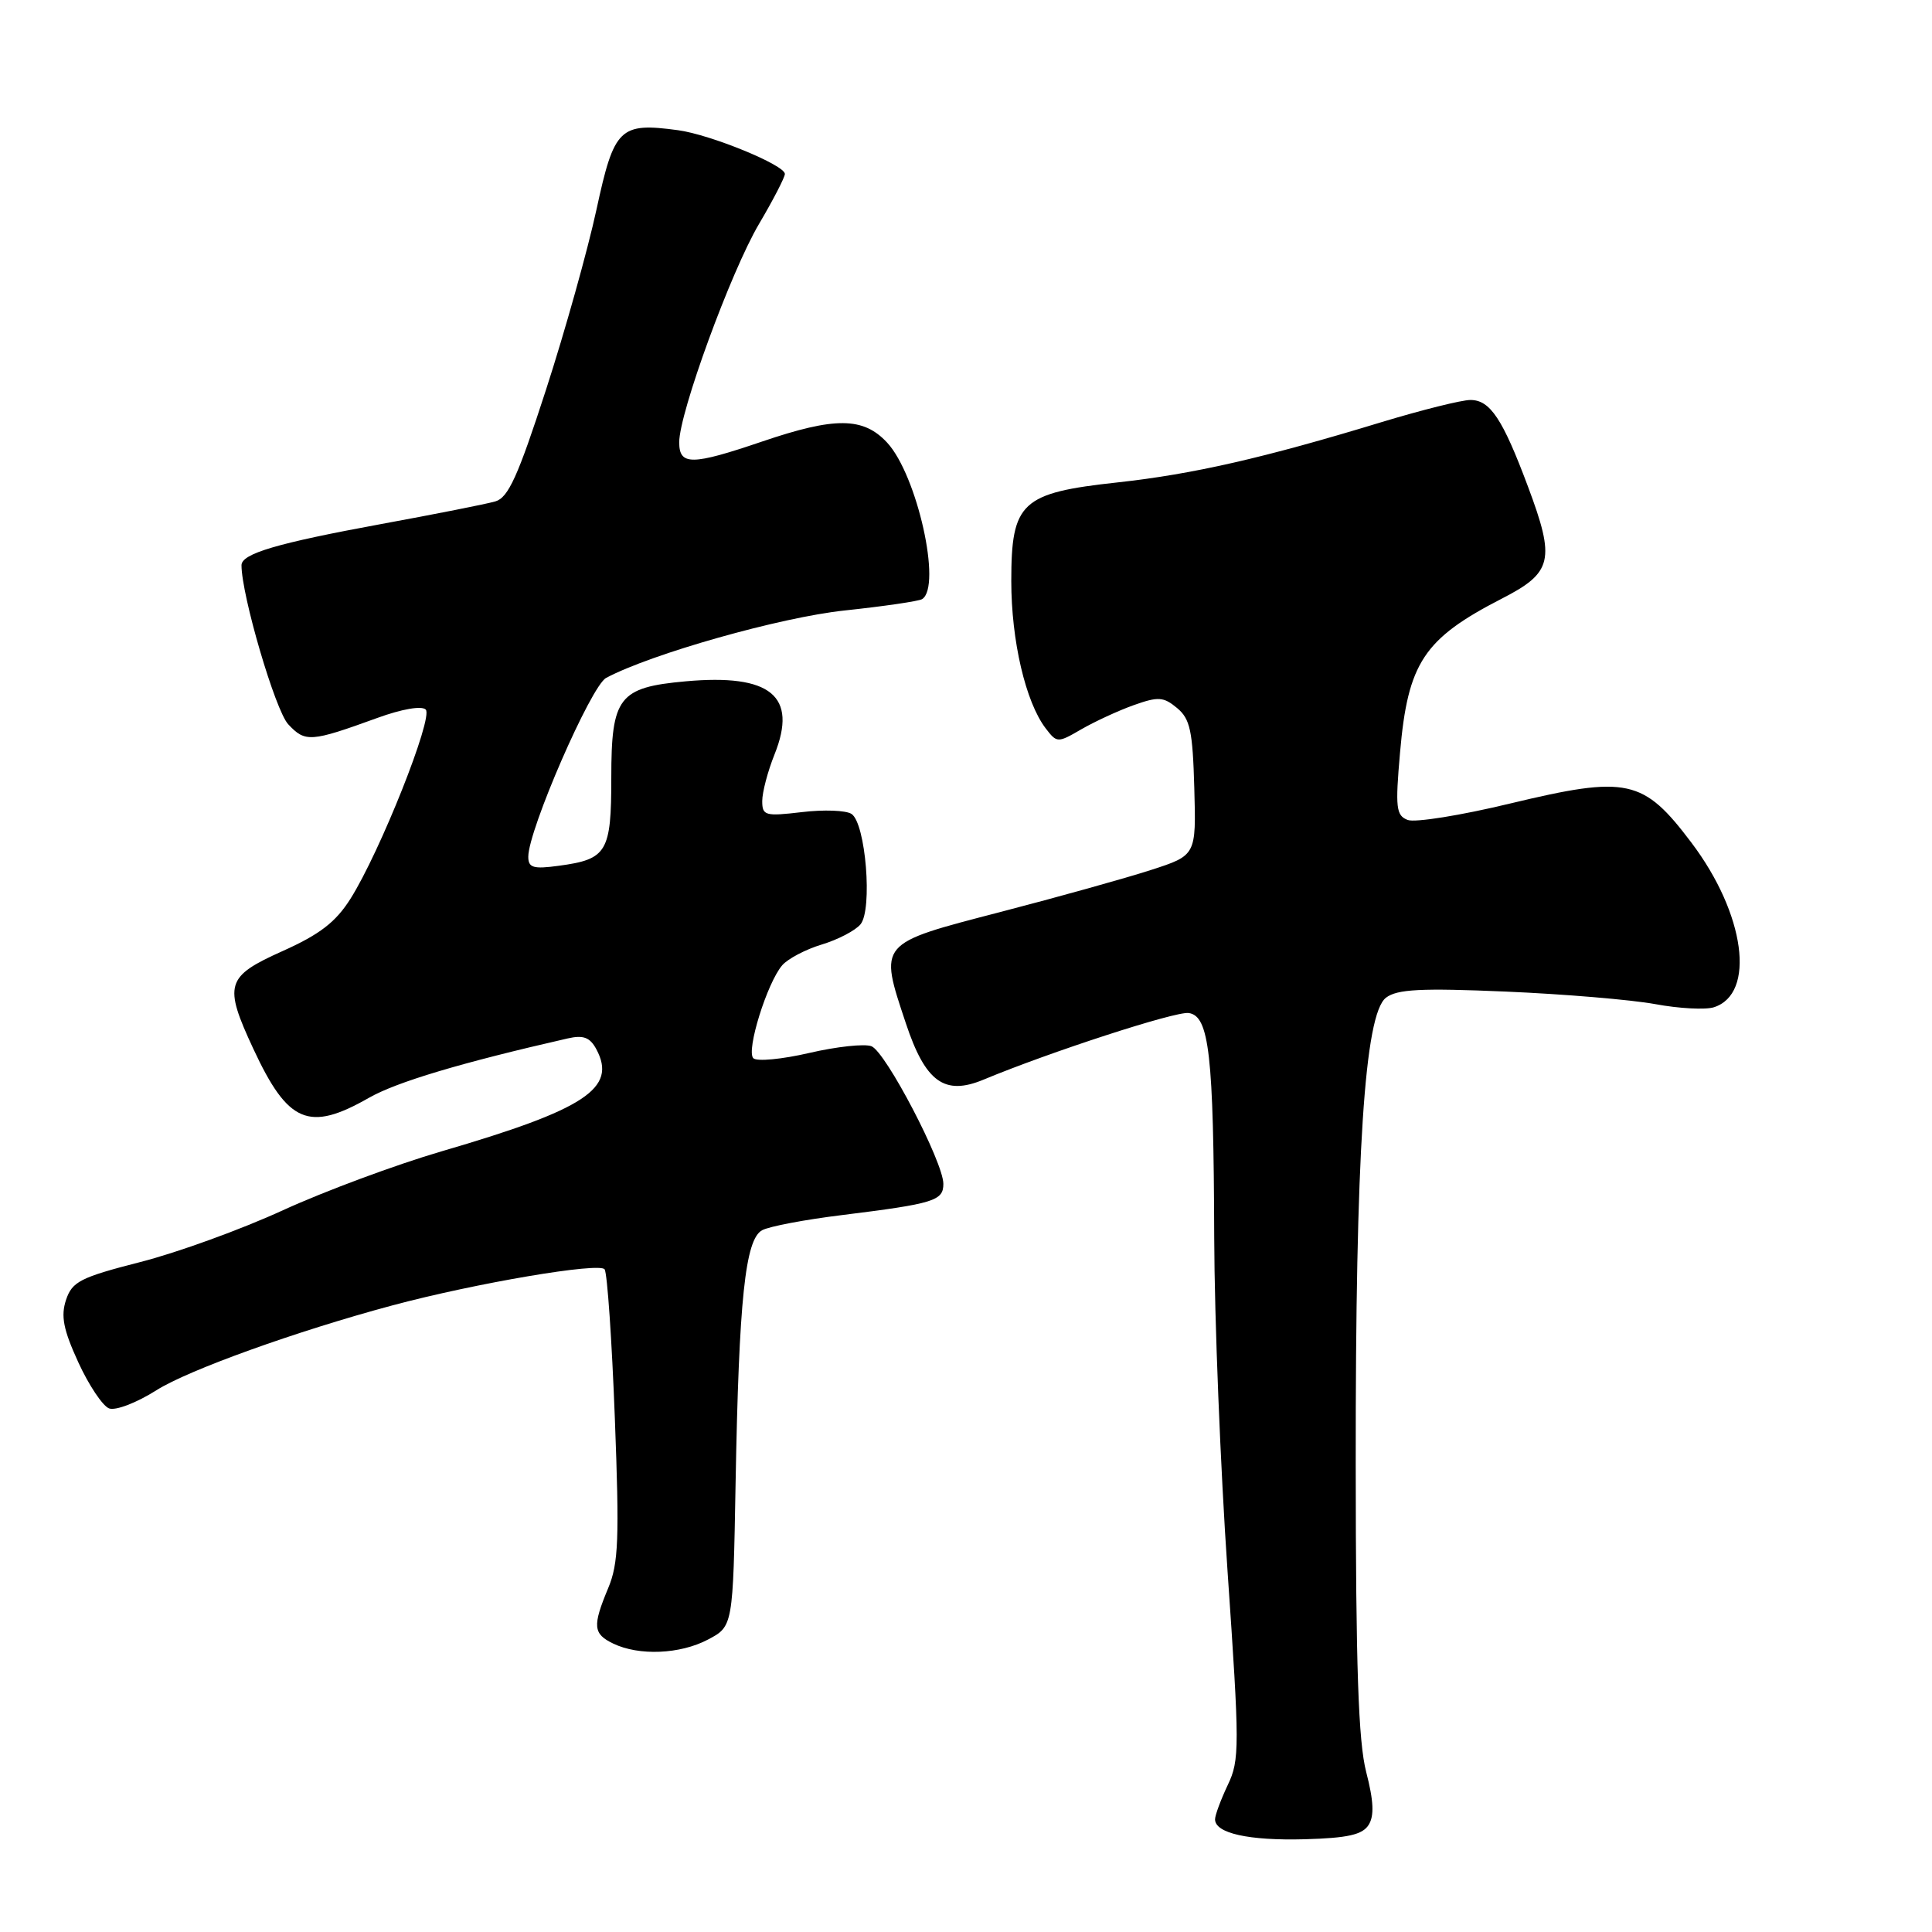 <?xml version="1.0" encoding="UTF-8" standalone="no"?>
<!DOCTYPE svg PUBLIC "-//W3C//DTD SVG 1.1//EN" "http://www.w3.org/Graphics/SVG/1.1/DTD/svg11.dtd" >
<svg xmlns="http://www.w3.org/2000/svg" xmlns:xlink="http://www.w3.org/1999/xlink" version="1.1" viewBox="0 0 256 256">
 <g >
 <path fill="currentColor"
d=" M 181.35 241.81 C 182.11 240.60 182.02 238.64 181.03 234.81 C 179.99 230.79 179.65 220.87 179.64 194.00 C 179.61 152.82 180.81 134.38 183.65 132.20 C 185.13 131.07 188.29 130.91 199.53 131.39 C 207.25 131.72 216.15 132.47 219.32 133.05 C 222.48 133.64 225.98 133.82 227.09 133.47 C 232.68 131.70 231.25 121.10 224.14 111.68 C 217.74 103.19 215.66 102.74 200.10 106.47 C 193.60 108.04 187.49 109.02 186.53 108.65 C 184.99 108.06 184.87 107.05 185.51 99.74 C 186.55 87.81 188.65 84.64 199.00 79.32 C 205.73 75.87 206.11 74.21 202.47 64.49 C 199.11 55.50 197.45 53.00 194.84 53.00 C 193.67 53.00 188.40 54.32 183.11 55.92 C 167.43 60.70 158.06 62.83 148.10 63.92 C 135.32 65.31 134.00 66.53 134.00 76.99 C 134.00 84.90 135.90 93.02 138.55 96.50 C 140.05 98.46 140.14 98.46 143.29 96.63 C 145.06 95.61 148.17 94.17 150.21 93.44 C 153.47 92.28 154.17 92.32 155.96 93.81 C 157.70 95.25 158.04 96.84 158.25 104.42 C 158.50 113.34 158.50 113.34 152.50 115.28 C 149.20 116.35 140.20 118.86 132.50 120.86 C 116.29 125.07 116.46 124.87 120.03 135.59 C 122.62 143.38 125.15 145.21 130.32 143.06 C 139.10 139.40 155.74 133.99 157.50 134.23 C 160.23 134.60 160.81 139.70 160.89 164.00 C 160.92 174.72 161.72 194.64 162.66 208.25 C 164.26 231.47 164.27 233.22 162.68 236.53 C 161.76 238.48 161.00 240.52 161.00 241.07 C 161.00 242.92 165.47 243.91 172.89 243.71 C 178.59 243.55 180.53 243.11 181.35 241.81 Z  M 93.81 217.25 C 97.13 215.50 97.13 215.50 97.47 196.50 C 97.91 172.16 98.74 164.21 100.99 163.01 C 101.93 162.50 106.70 161.60 111.60 161.00 C 123.76 159.49 125.00 159.11 125.00 156.87 C 125.00 153.99 117.35 139.35 115.47 138.63 C 114.56 138.28 110.86 138.68 107.24 139.52 C 103.62 140.36 100.28 140.68 99.82 140.22 C 98.84 139.24 101.65 130.22 103.65 127.90 C 104.41 127.03 106.77 125.79 108.90 125.15 C 111.02 124.51 113.33 123.31 114.02 122.48 C 115.64 120.52 114.71 109.08 112.83 107.85 C 112.10 107.37 109.14 107.26 106.25 107.61 C 101.39 108.18 101.00 108.08 101.00 106.14 C 101.00 104.98 101.73 102.20 102.63 99.96 C 105.73 92.22 102.13 89.26 90.84 90.28 C 81.99 91.08 81.00 92.37 81.00 103.03 C 81.00 112.92 80.44 113.86 74.04 114.72 C 70.66 115.18 70.00 114.98 70.00 113.52 C 70.00 109.99 78.31 90.90 80.31 89.83 C 86.28 86.64 103.42 81.79 111.93 80.89 C 117.12 80.34 121.74 79.66 122.18 79.39 C 124.83 77.75 121.53 62.94 117.55 58.65 C 114.40 55.25 110.65 55.22 101.00 58.50 C 91.64 61.68 90.00 61.70 90.00 58.60 C 90.00 54.72 96.84 36.01 100.57 29.68 C 102.46 26.48 104.00 23.49 104.00 23.05 C 104.00 21.87 94.14 17.83 89.83 17.25 C 82.11 16.21 81.38 16.93 79.04 27.75 C 77.88 33.11 74.87 43.87 72.34 51.67 C 68.63 63.12 67.35 65.95 65.63 66.44 C 64.46 66.78 57.65 68.13 50.50 69.44 C 36.69 71.98 32.00 73.36 32.00 74.90 C 32.00 78.87 36.48 94.14 38.19 95.97 C 40.45 98.39 41.16 98.34 50.00 95.13 C 53.24 93.95 55.87 93.49 56.41 94.02 C 57.45 95.05 50.36 112.88 46.44 119.09 C 44.49 122.18 42.38 123.81 37.45 126.02 C 29.91 129.40 29.60 130.45 33.58 139.00 C 38.16 148.84 40.93 150.01 48.88 145.47 C 52.55 143.37 61.12 140.81 75.21 137.60 C 77.30 137.12 78.17 137.45 79.02 139.03 C 81.79 144.21 77.58 146.99 58.50 152.56 C 52.45 154.33 43.00 157.84 37.50 160.36 C 32.00 162.89 23.49 165.98 18.58 167.23 C 10.65 169.26 9.56 169.82 8.75 172.24 C 8.04 174.38 8.39 176.18 10.37 180.50 C 11.76 183.54 13.60 186.29 14.45 186.62 C 15.31 186.95 18.10 185.88 20.75 184.20 C 24.97 181.53 39.32 176.37 52.00 172.97 C 63.01 170.02 79.52 167.22 80.12 168.20 C 80.47 168.76 81.08 177.63 81.47 187.92 C 82.08 203.89 81.96 207.17 80.59 210.43 C 78.49 215.47 78.58 216.49 81.25 217.78 C 84.67 219.43 90.12 219.20 93.81 217.25 Z "/>
</g>
</svg>